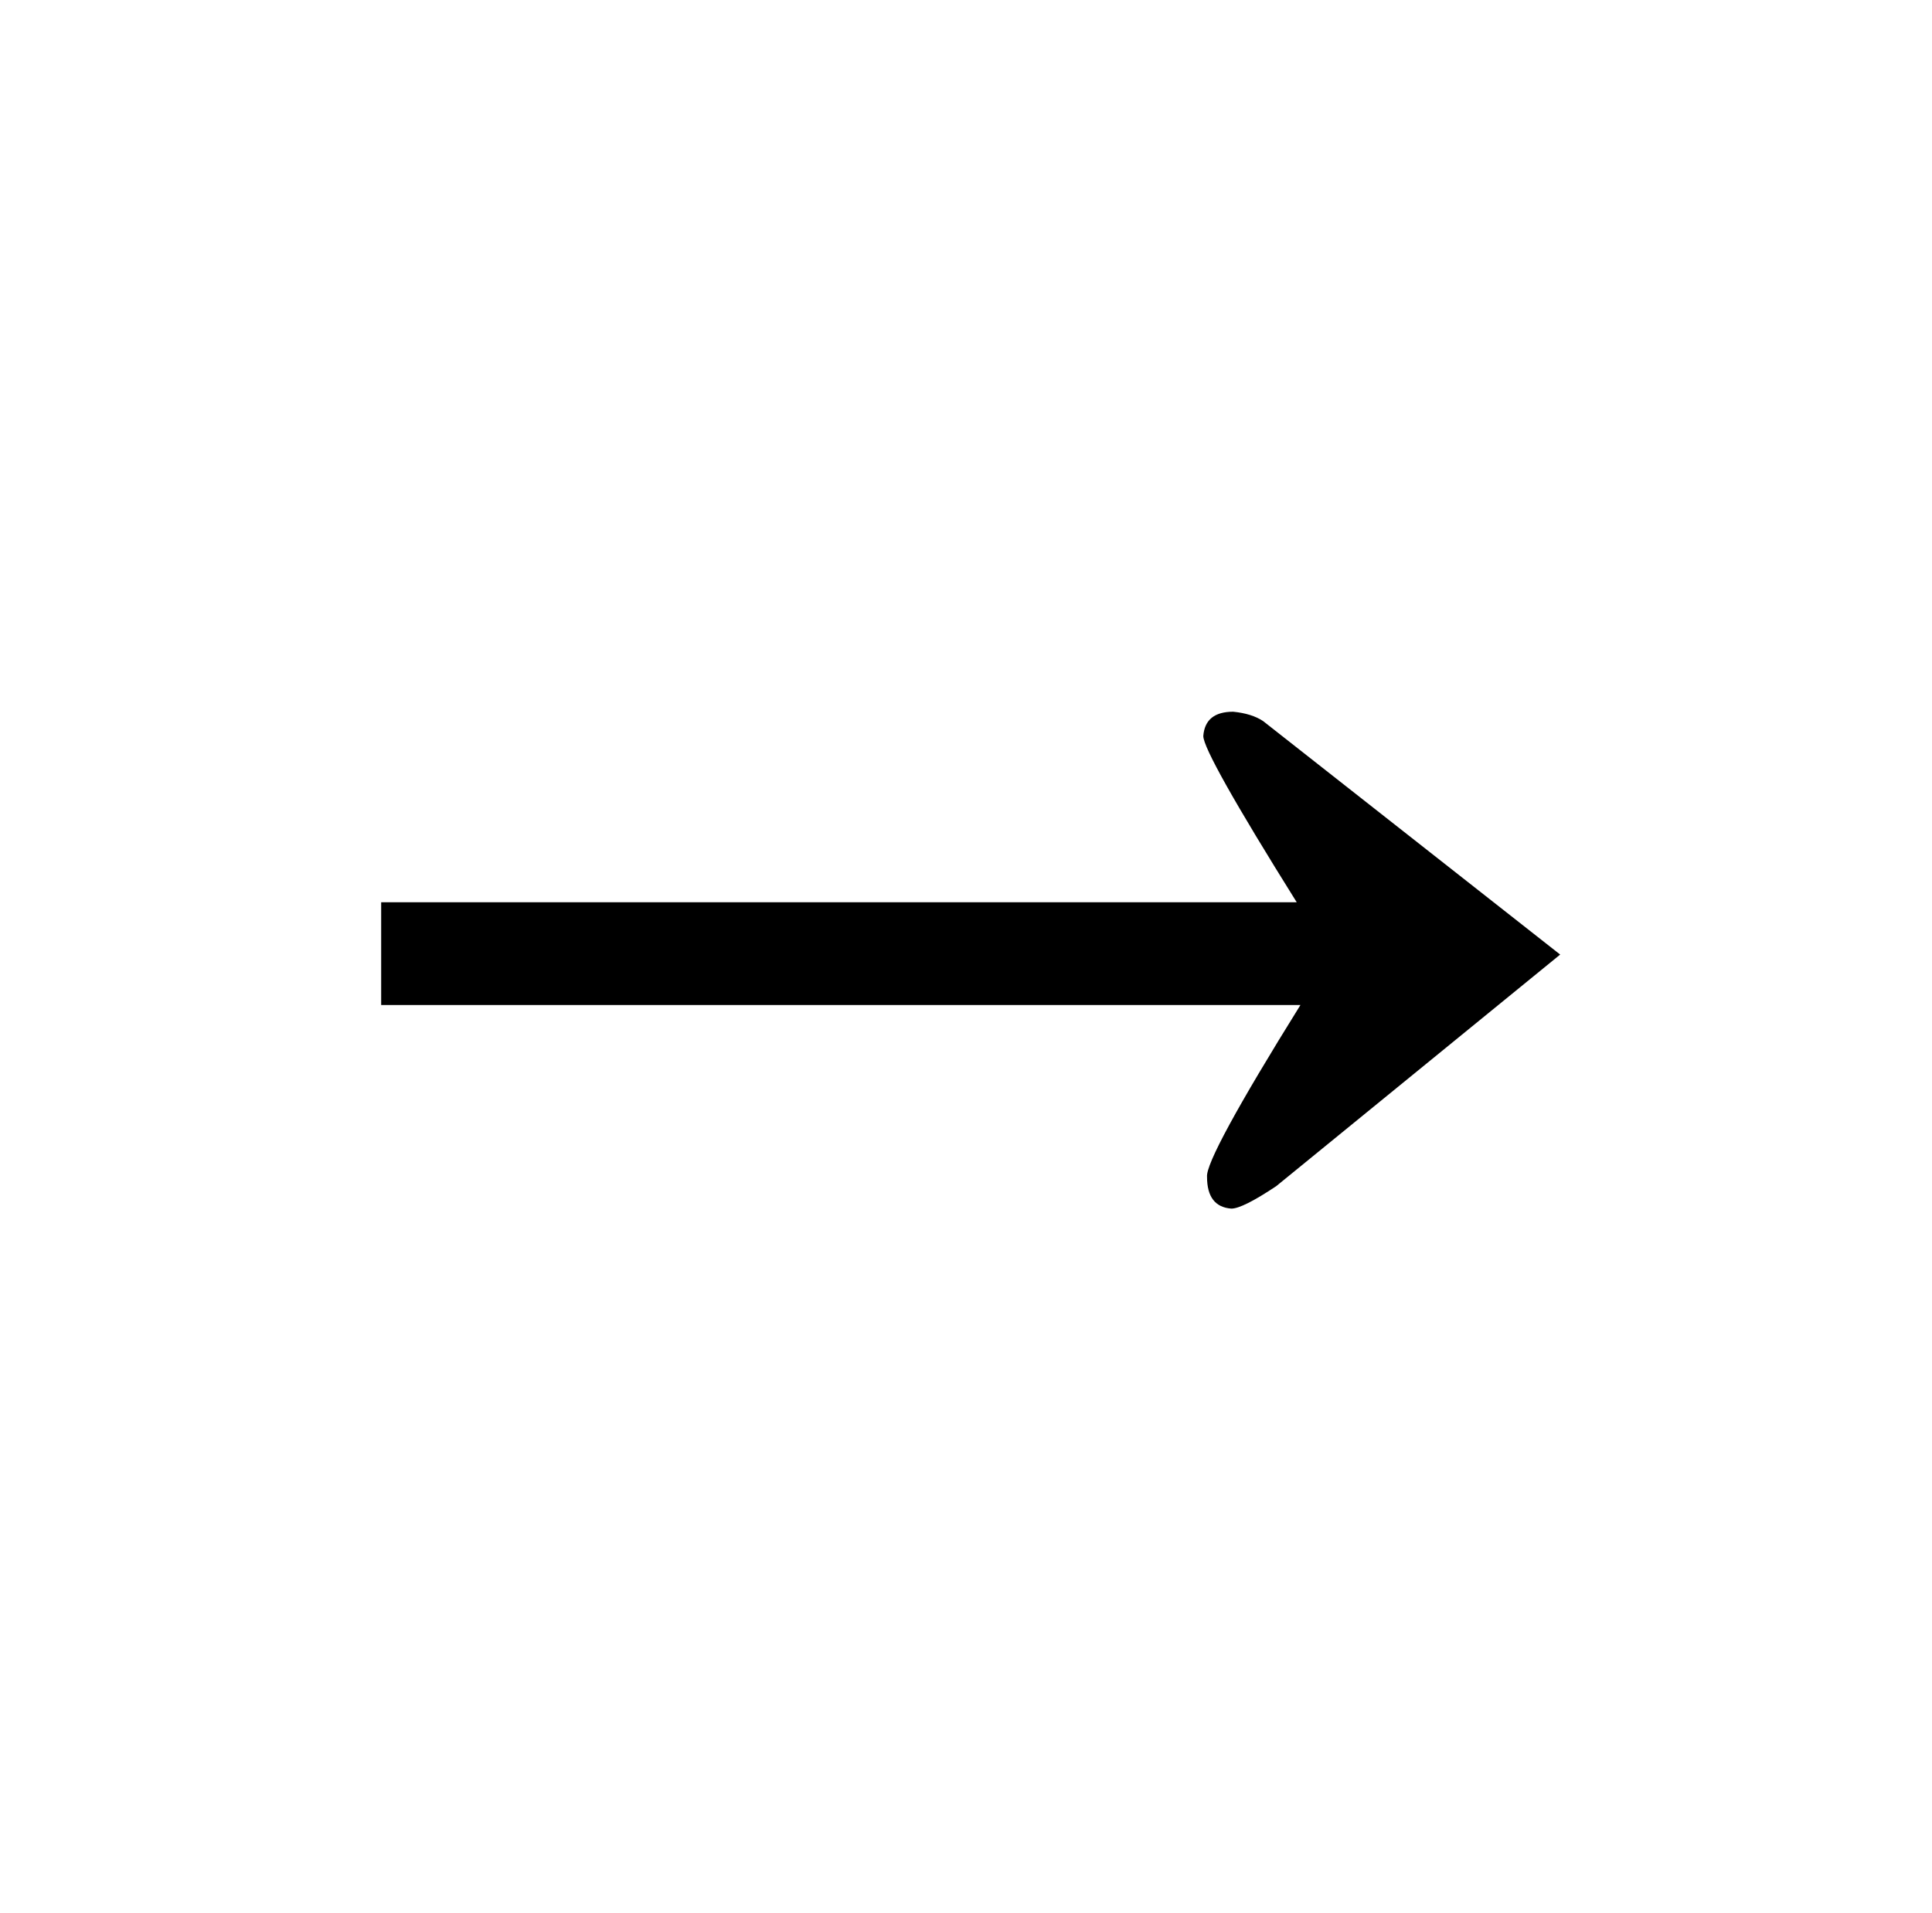 <?xml version="1.0" standalone="no"?>
<!DOCTYPE svg PUBLIC "-//W3C//DTD SVG 1.1//EN" "http://www.w3.org/Graphics/SVG/1.1/DTD/svg11.dtd" >
<svg xmlns="http://www.w3.org/2000/svg" xmlns:xlink="http://www.w3.org/1999/xlink" version="1.1" viewBox="-10 0 1034 1024">
  <g transform="matrix(1 0 0 -1 0 820)">
   <path fill="currentColor"
d="M194 282h492q-51 -82 -50 -92q0 -16 13 -17q6 0 24 12l152 124l-159 125q-6 4 -16 5q-15 0 -16 -13q0 -9 50 -89h-490v-55z" />
  </g>

</svg>
